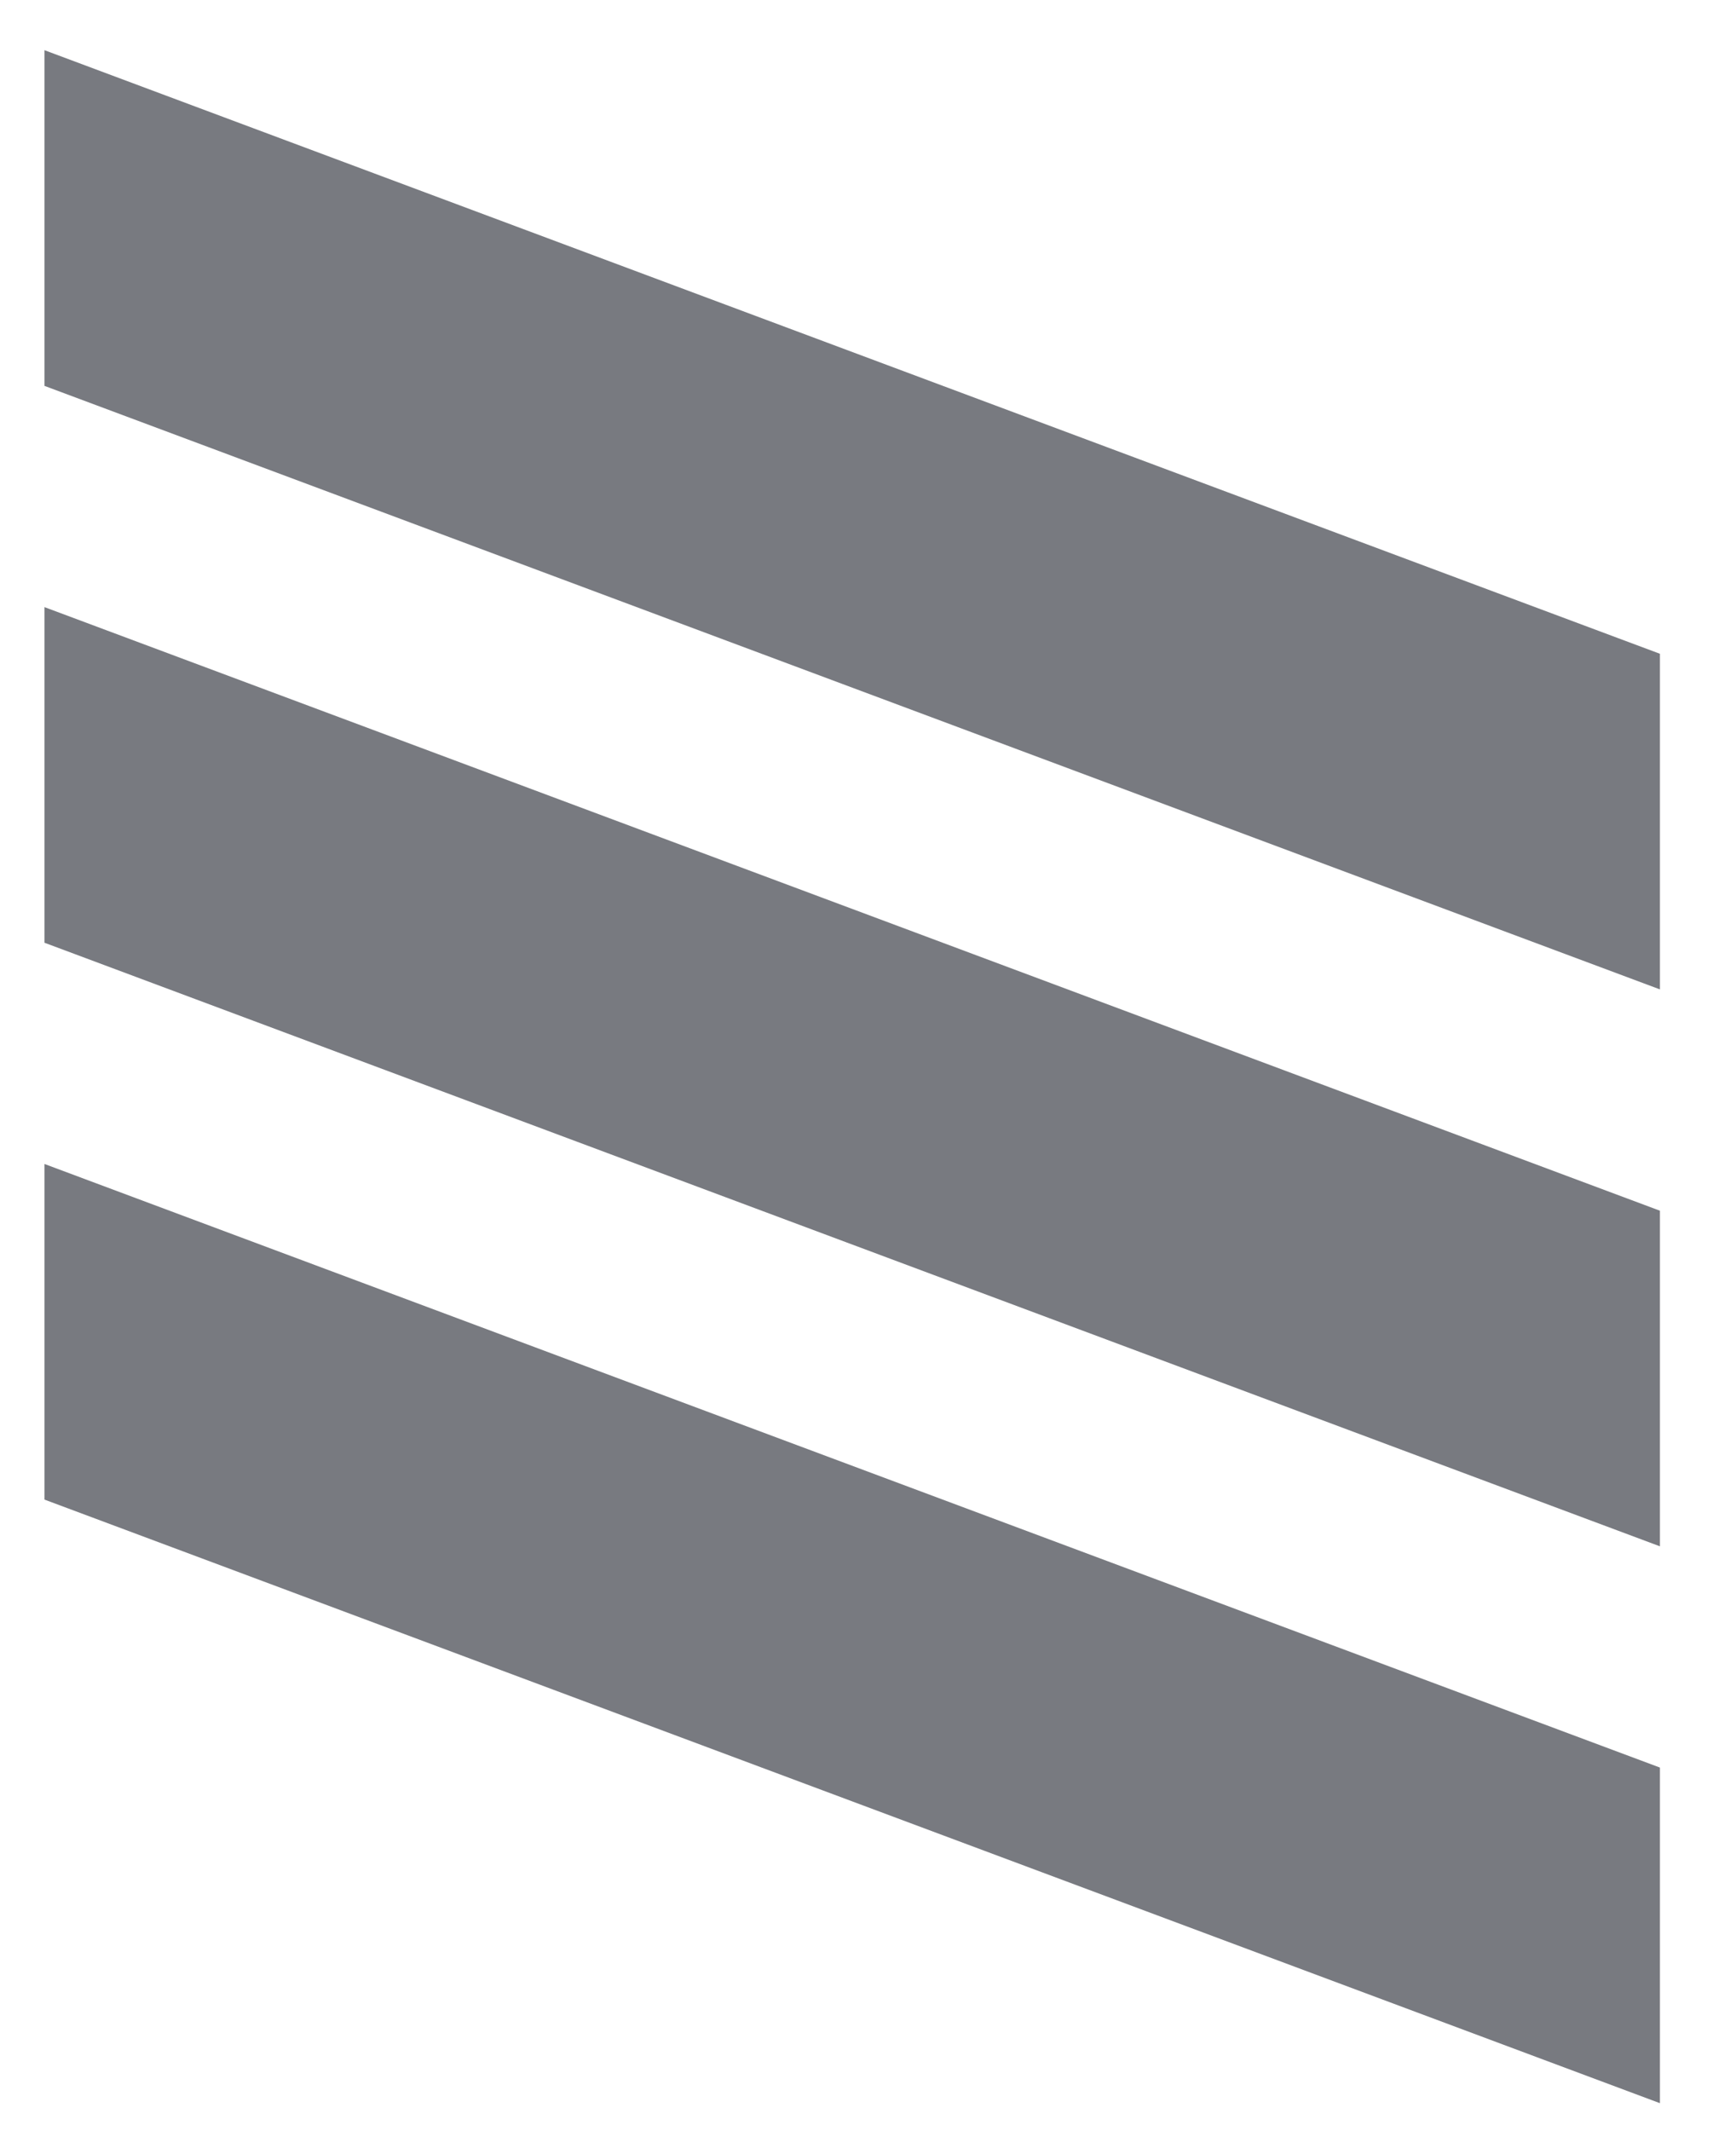 <svg width="22" height="27" viewBox="0 0 22 27" fill="none" xmlns="http://www.w3.org/2000/svg">
<path d="M0.564 7.692L21.036 15.339L21.036 19.591L0.564 11.944L0.564 7.692Z" fill="#787A80"/>
<path d="M0.564 0.636L21.036 8.283L21.036 12.535L0.564 4.889L0.564 0.636Z" fill="#787A80"/>
<path d="M0.564 14.747L21.036 22.394L21.036 26.646L0.564 18.999L0.564 14.747Z" fill="#787A80"/>
</svg>
